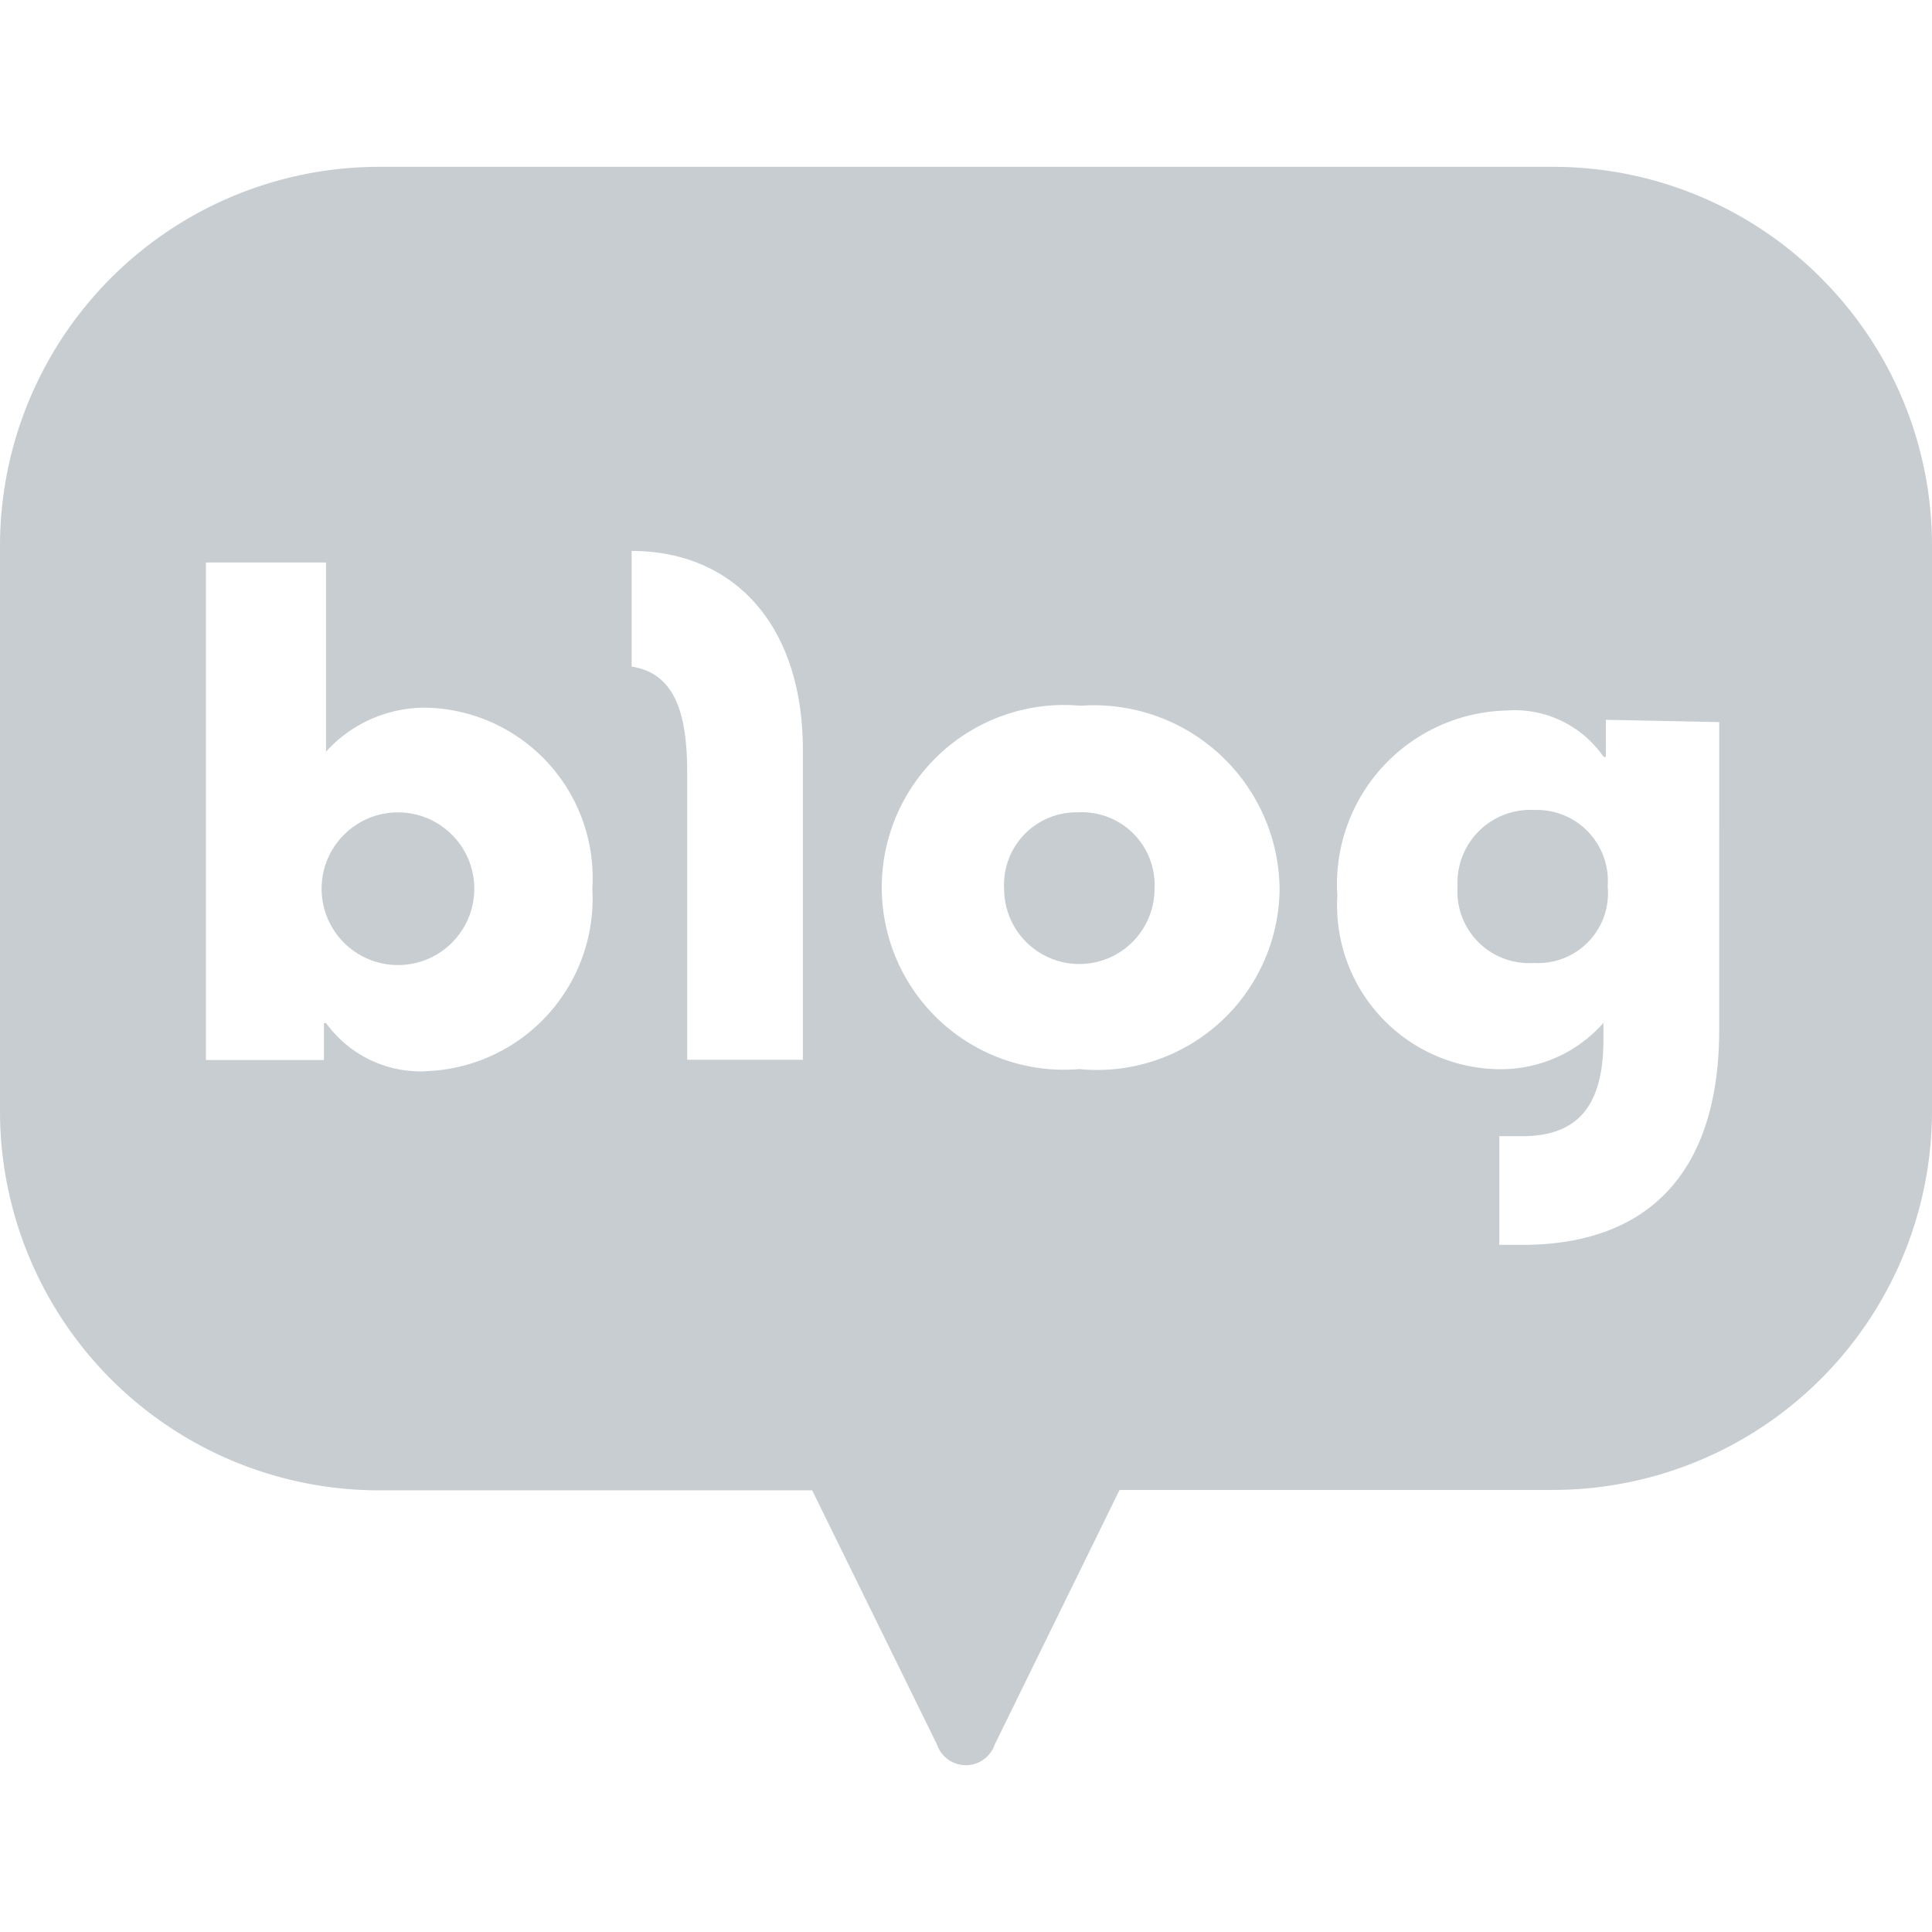 <svg xmlns="http://www.w3.org/2000/svg" xmlns:xlink="http://www.w3.org/1999/xlink" width="48" height="48" viewBox="0 0 48 48">
  <defs>
    <clipPath id="clip-path">
      <rect id="사각형_10582" data-name="사각형 10582" width="48" height="48" transform="translate(1416 6559)" fill="#fff" stroke="#707070" stroke-width="1"/>
    </clipPath>
  </defs>
  <g id="마스크_그룹_884" data-name="마스크 그룹 884" transform="translate(-1416 -6559)" clip-path="url(#clip-path)">
    <g id="그룹_263" data-name="그룹 263" transform="translate(1416 6563.145)">
      <path id="패스_130" data-name="패스 130" d="M45.231,27.9A1.8,1.8,0,0,0,43.4,29.8a1.868,1.868,0,0,0,3.737,0,1.808,1.808,0,0,0-1.907-1.9Z" transform="translate(-18.453 -11.863)" fill="#c8cdd2"/>
      <path id="패스_131" data-name="패스 131" d="M45.241,2.759A9.386,9.386,0,0,0,38.572,0H9.428A9.42,9.42,0,0,0,0,9.428V23.454a9.42,9.42,0,0,0,9.428,9.428h10.75l3.1,6.313a.758.758,0,0,0,1.437,0l3.1-6.323h10.75A9.42,9.42,0,0,0,48,23.454V9.428a9.386,9.386,0,0,0-2.759-6.668ZM10.577,22.471a2.9,2.9,0,0,1-2.477-1.2H8.048v.92H5.116V9.83H8.1v4.7a3.313,3.313,0,0,1,2.529-1.092,4.23,4.23,0,0,1,4.087,4.494,4.29,4.29,0,0,1-4.139,4.536Zm9.37-.287H17.073V15.061c0-1.322-.23-2.472-1.38-2.644V9.543c2.529,0,4.254,1.829,4.254,4.944Zm6.9.23a4.531,4.531,0,1,1,0-9.025,4.612,4.612,0,0,1,4.944,4.541,4.533,4.533,0,0,1-4.944,4.489Zm15.866-.977c0,3.564-1.782,5.346-4.886,5.346H37.25v-2.7h.575c1.552,0,2.012-.977,2.012-2.414v-.4a3.4,3.4,0,0,1-2.587,1.15,4.071,4.071,0,0,1-4.024-4.311,4.317,4.317,0,0,1,4.2-4.6,2.683,2.683,0,0,1,2.414,1.15h.057v-.92l2.817.057Z" transform="translate(0 0)" fill="#c8cdd2"/>
      <path id="패스_132" data-name="패스 132" d="M64.9,27.8A1.808,1.808,0,0,0,63,29.7a1.779,1.779,0,0,0,1.9,1.9,1.735,1.735,0,0,0,1.829-1.9A1.764,1.764,0,0,0,64.9,27.8Z" transform="translate(-26.787 -11.821)" fill="#c8cdd2"/>
      <circle id="타원_2" data-name="타원 2" cx="1.897" cy="1.897" r="1.897" transform="translate(7.99 16.038)" fill="#c8cdd2"/>
    </g>
  </g>
</svg>
